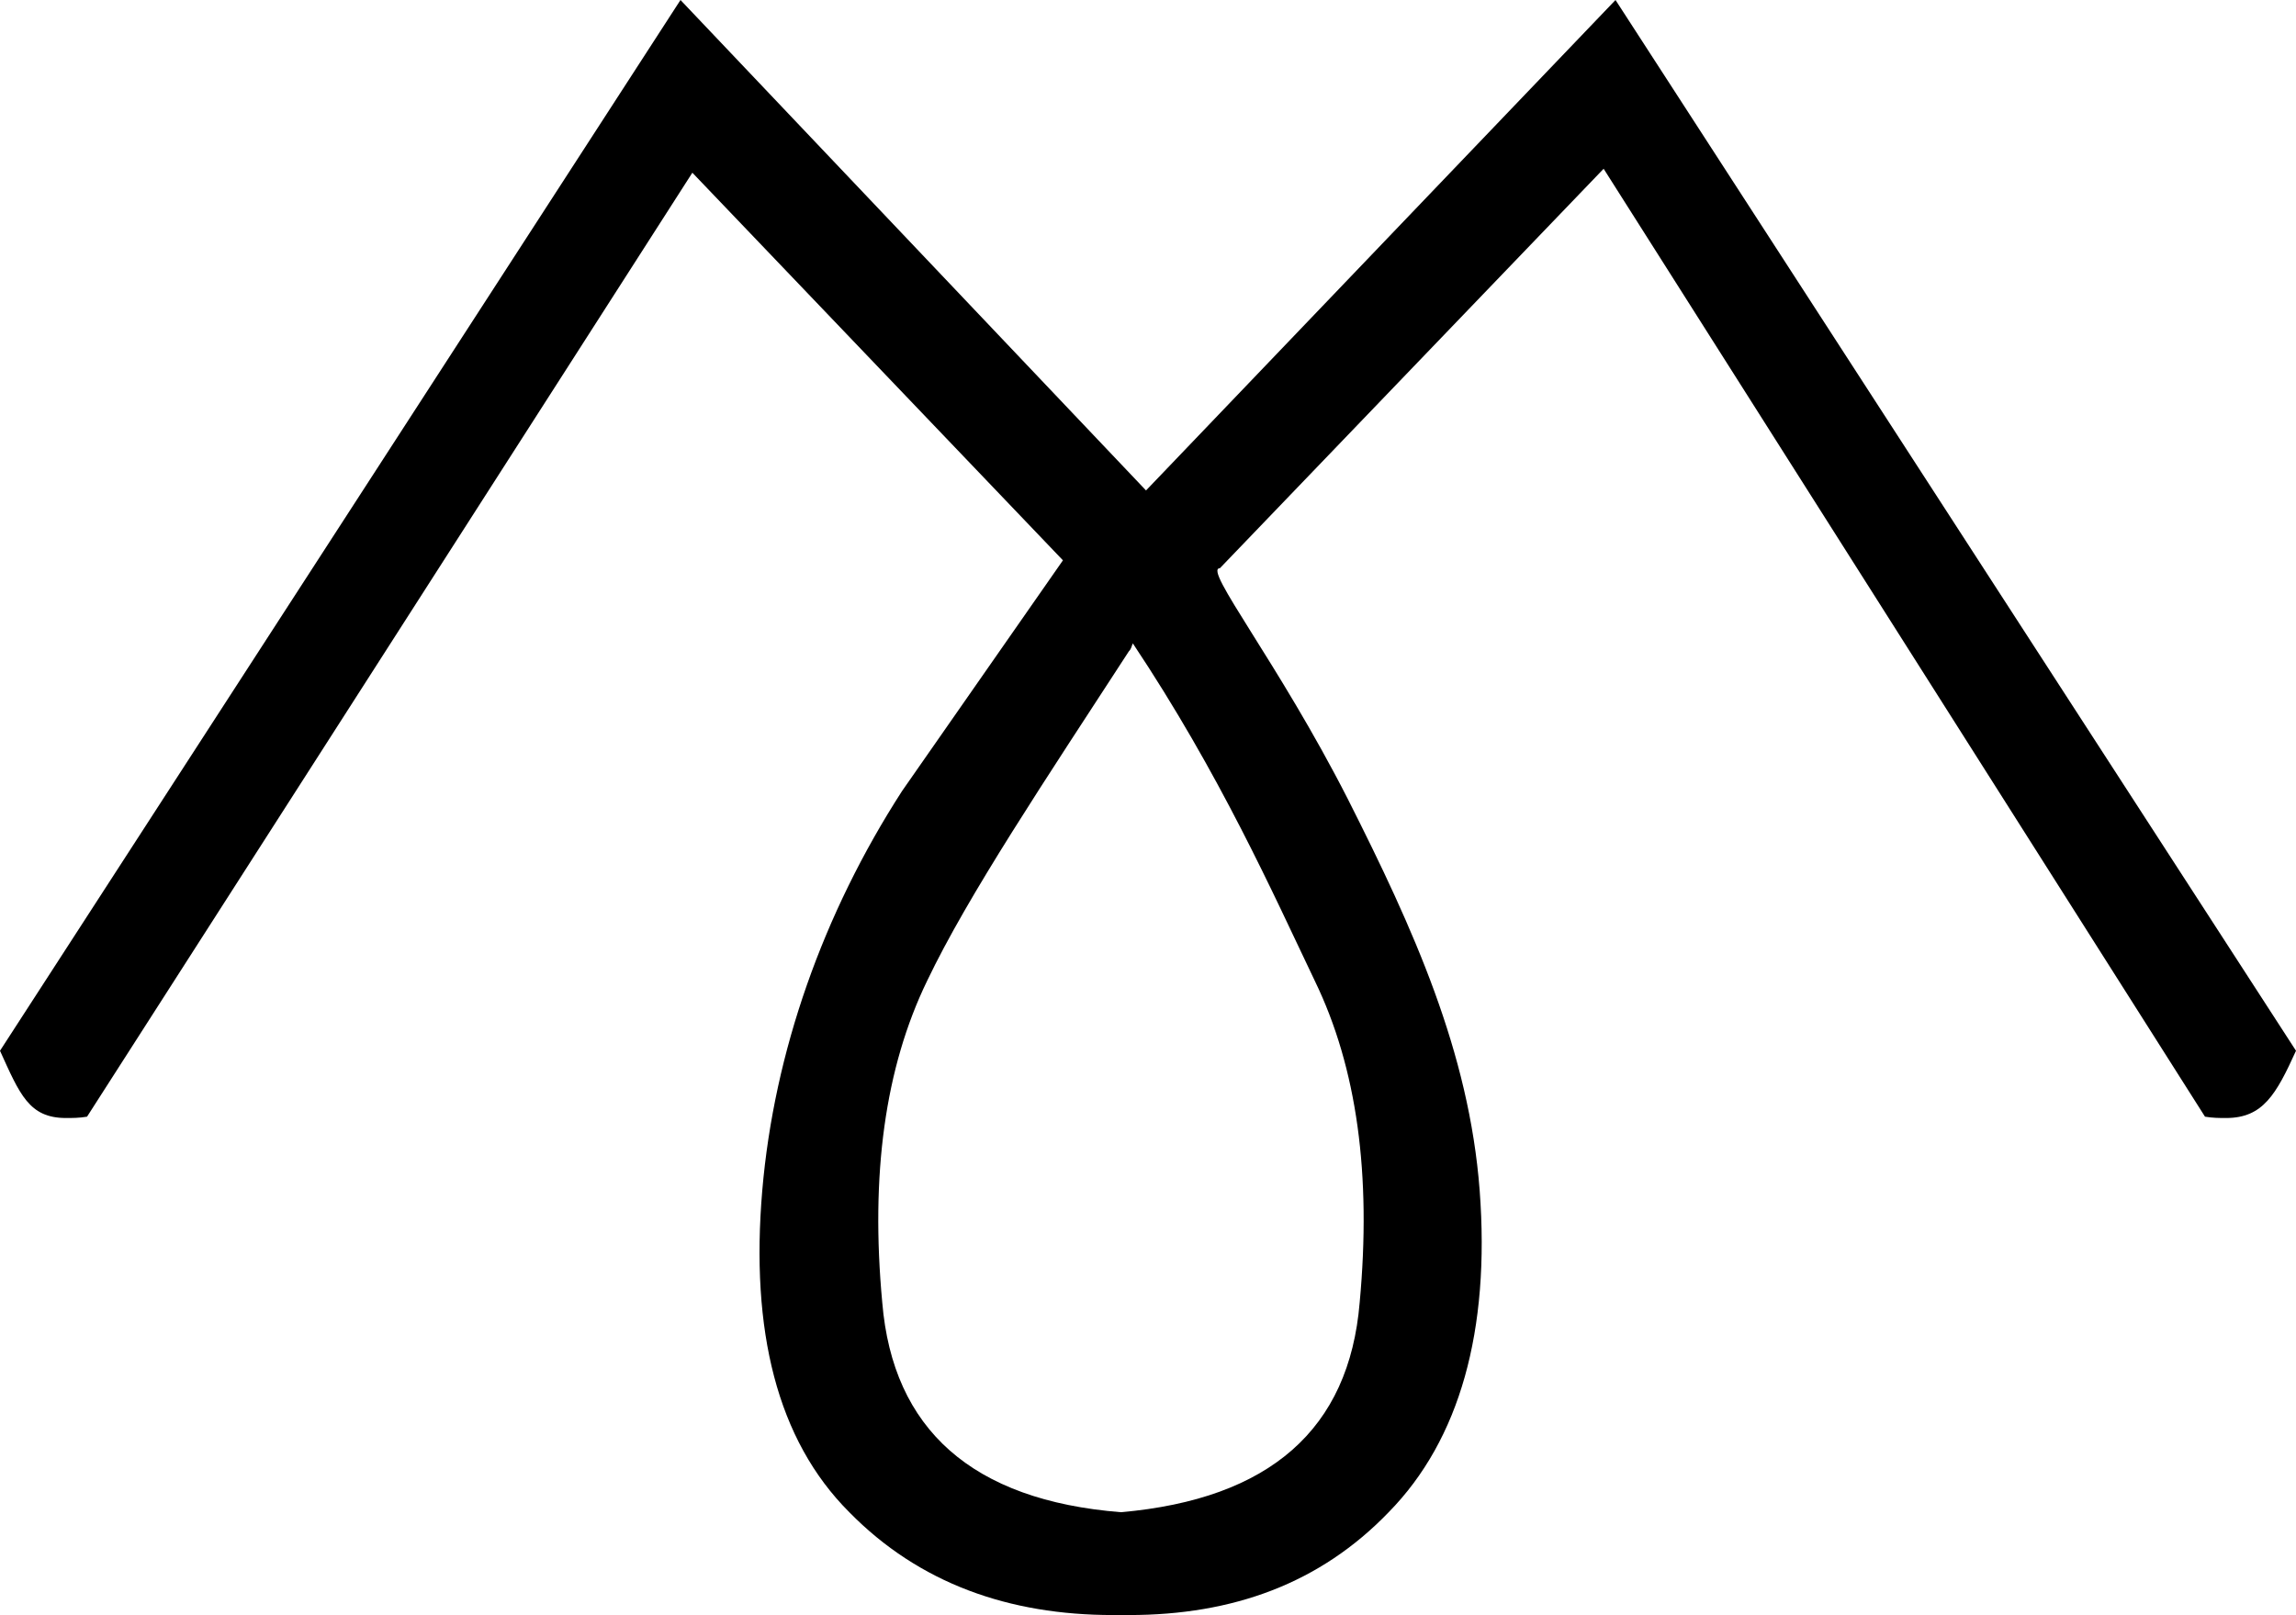 <?xml version='1.0' encoding ='UTF-8' standalone='yes'?>
<svg width='17.41' height='12.25' xmlns='http://www.w3.org/2000/svg' xmlns:xlink='http://www.w3.org/1999/xlink' >
<path style='fill:black; stroke:none' d=' M 8.59 4.88  C 9.25 5.87 9.65 6.77 9.97 7.44  C 10.29 8.1 10.4 8.91 10.31 9.88  C 10.23 10.84 9.63 11.37 8.5 11.47  C 7.37 11.38 6.77 10.84 6.69 9.88  C 6.6 8.91 6.71 8.1 7.03 7.44  C 7.34 6.79 7.93 5.91 8.56 4.94  C 8.58 4.92 8.58 4.9 8.59 4.88  Z  M 5.16 0  L 0 7.97  C 0.15 8.3 0.22 8.48 0.5 8.48  C 0.55 8.48 0.6 8.48 0.66 8.47  L 5.25 1.31  L 8.06 4.25  L 6.84 6  C 6.24 6.93 5.87 7.98 5.78 9.03  C 5.69 10.09 5.89 10.92 6.44 11.47  C 6.97 12.01 7.65 12.25 8.44 12.25  C 8.46 12.25 8.48 12.25 8.5 12.25  C 8.52 12.25 8.54 12.25 8.56 12.25  C 9.35 12.25 10.01 12.01 10.53 11.47  C 11.07 10.92 11.3 10.09 11.22 9.03  C 11.14 7.98 10.72 7.05 10.22 6.06  C 9.69 5.02 9.12 4.31 9.25 4.31  L 12.16 1.28  L 16.72 8.47  C 16.78 8.48 16.83 8.48 16.88 8.48  C 17.16 8.48 17.26 8.3 17.41 7.97  L 12.25 0  L 8.69 3.72  L 5.16 0  Z '/></svg>
